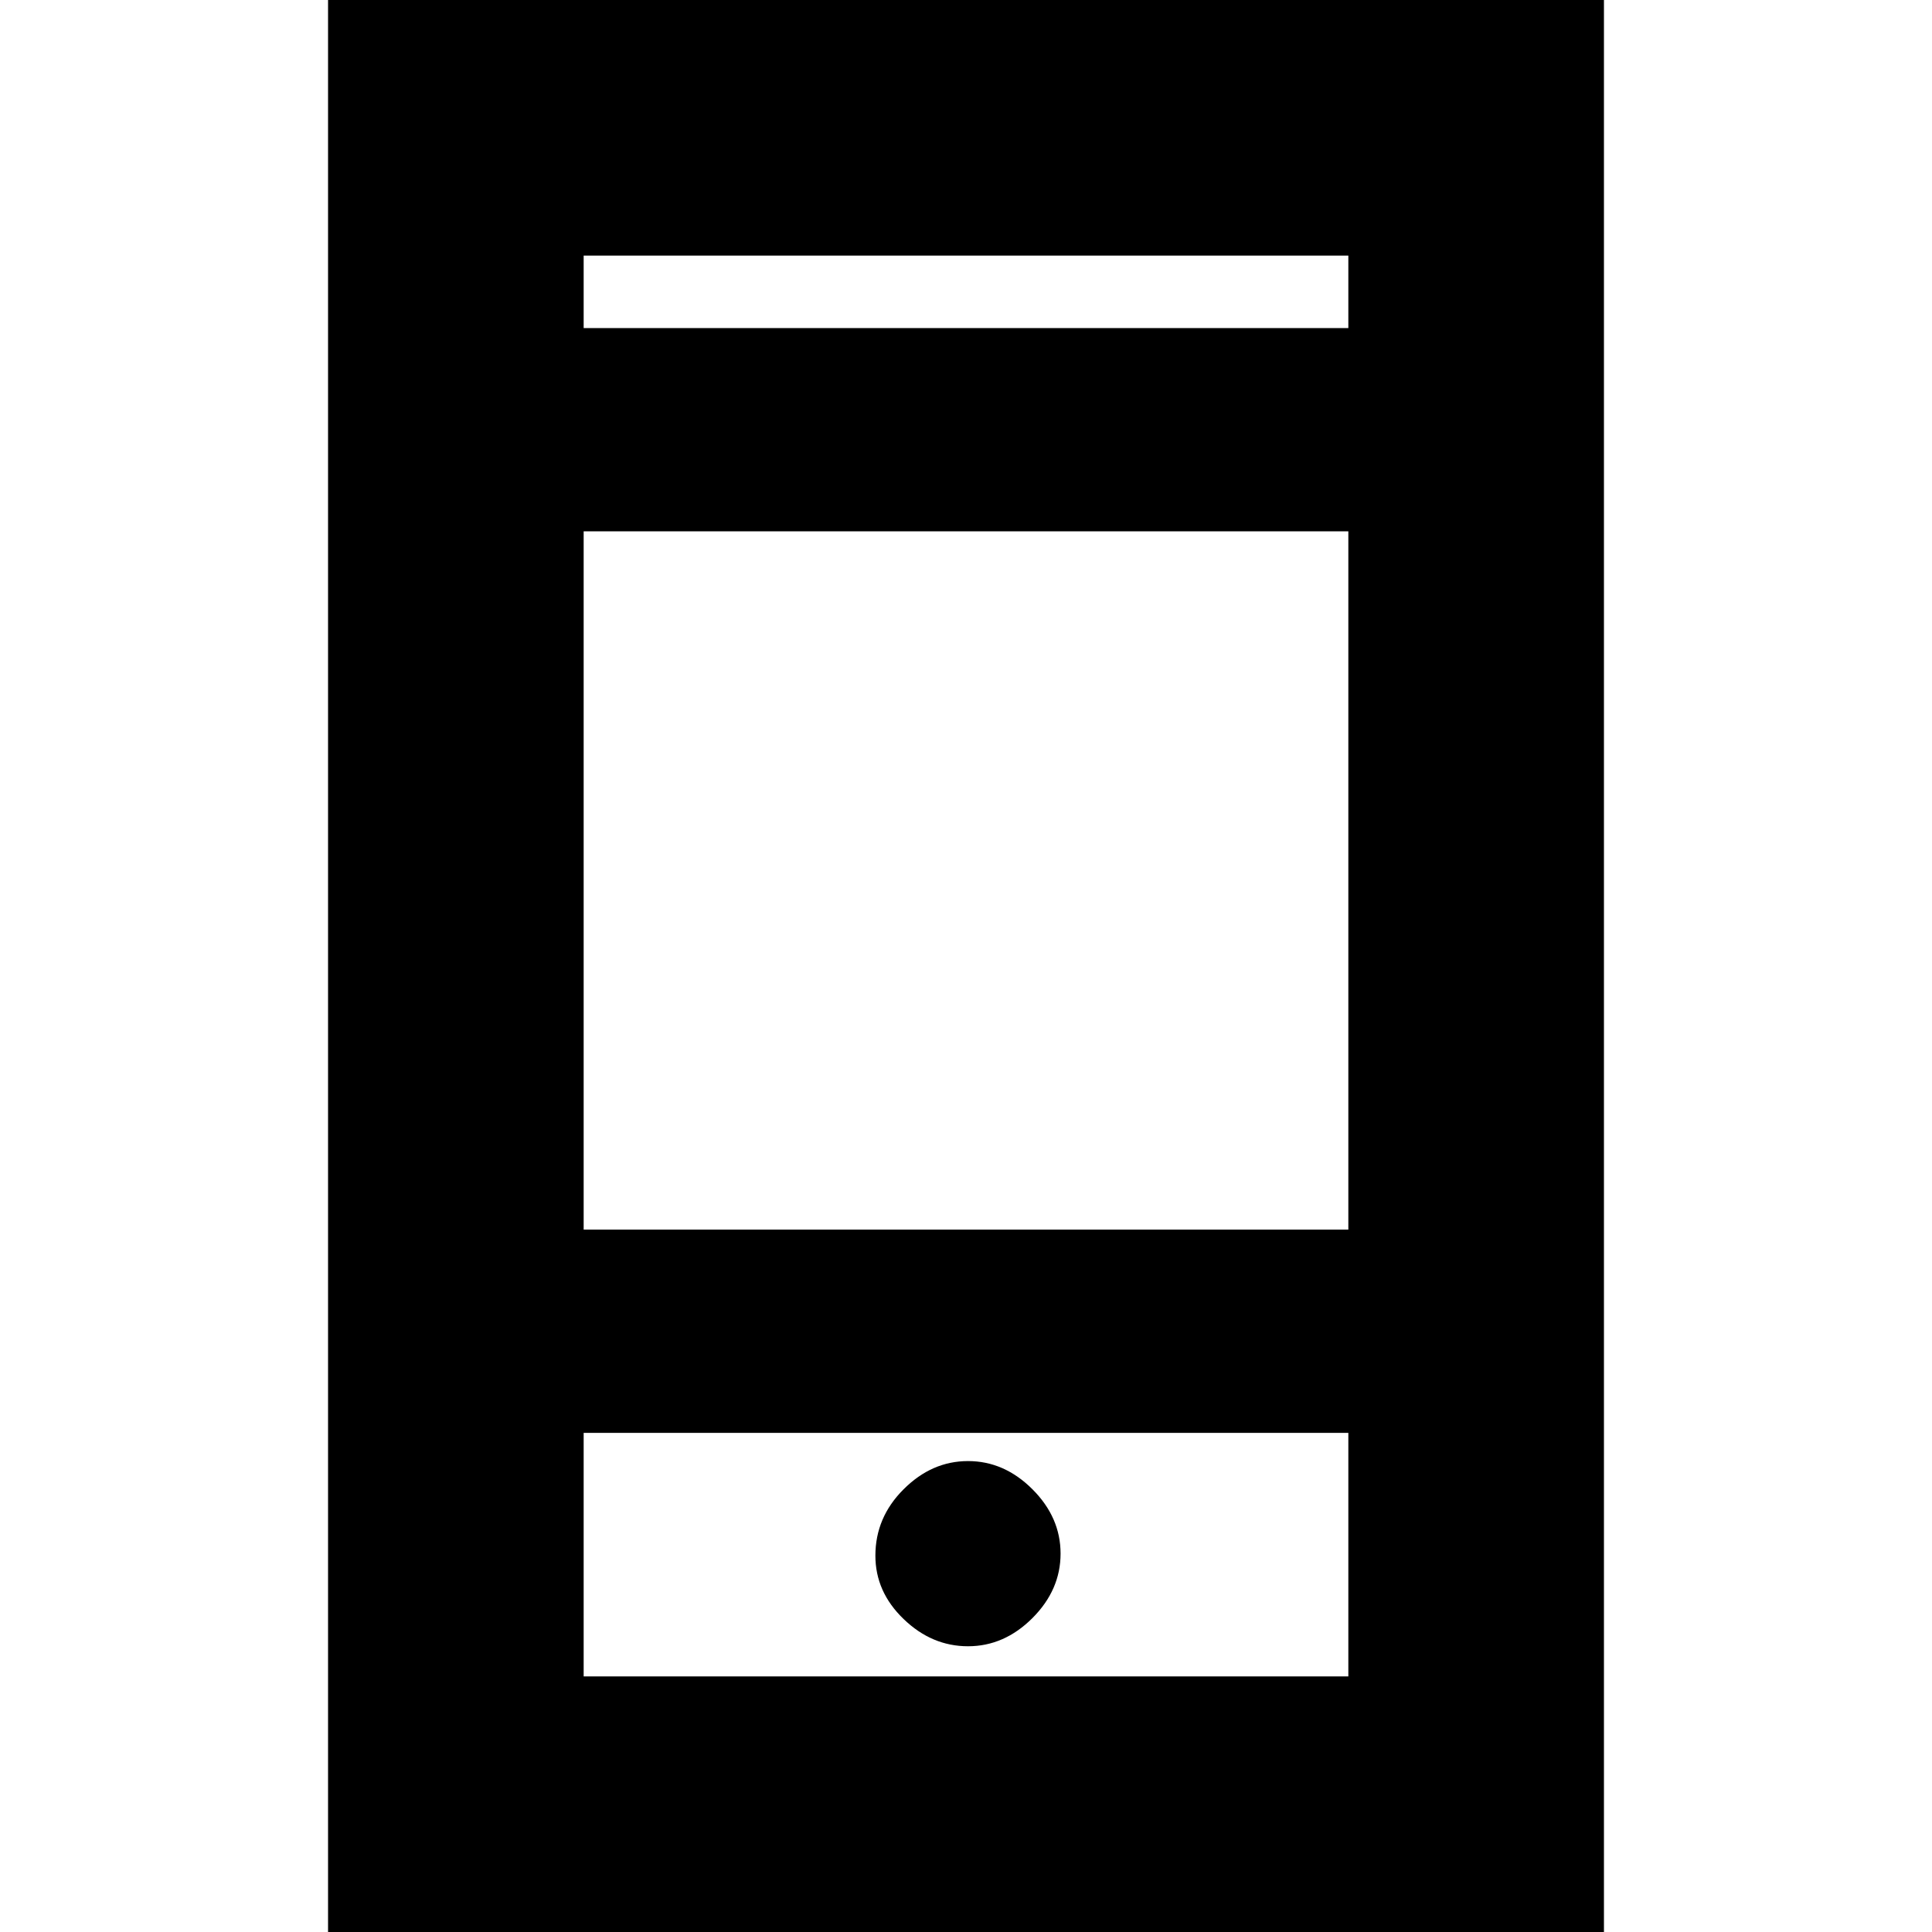 <svg xmlns="http://www.w3.org/2000/svg" height="20" width="20"><path d="M10.021 17.042Q10.396 17.042 10.688 16.75Q10.979 16.458 10.979 16.083Q10.979 15.708 10.688 15.417Q10.396 15.125 10.021 15.125Q9.646 15.125 9.354 15.417Q9.062 15.708 9.062 16.104Q9.062 16.479 9.354 16.76Q9.646 17.042 10.021 17.042ZM3.396 20V0H16.604V20ZM6.042 12.729H13.958V5.5H6.042ZM6.042 17.354H13.958V14.833H6.042ZM6.042 3.396H13.958V2.646H6.042ZM6.042 3.396V2.646V3.396ZM6.042 17.354V14.833V17.354Z"/></svg>